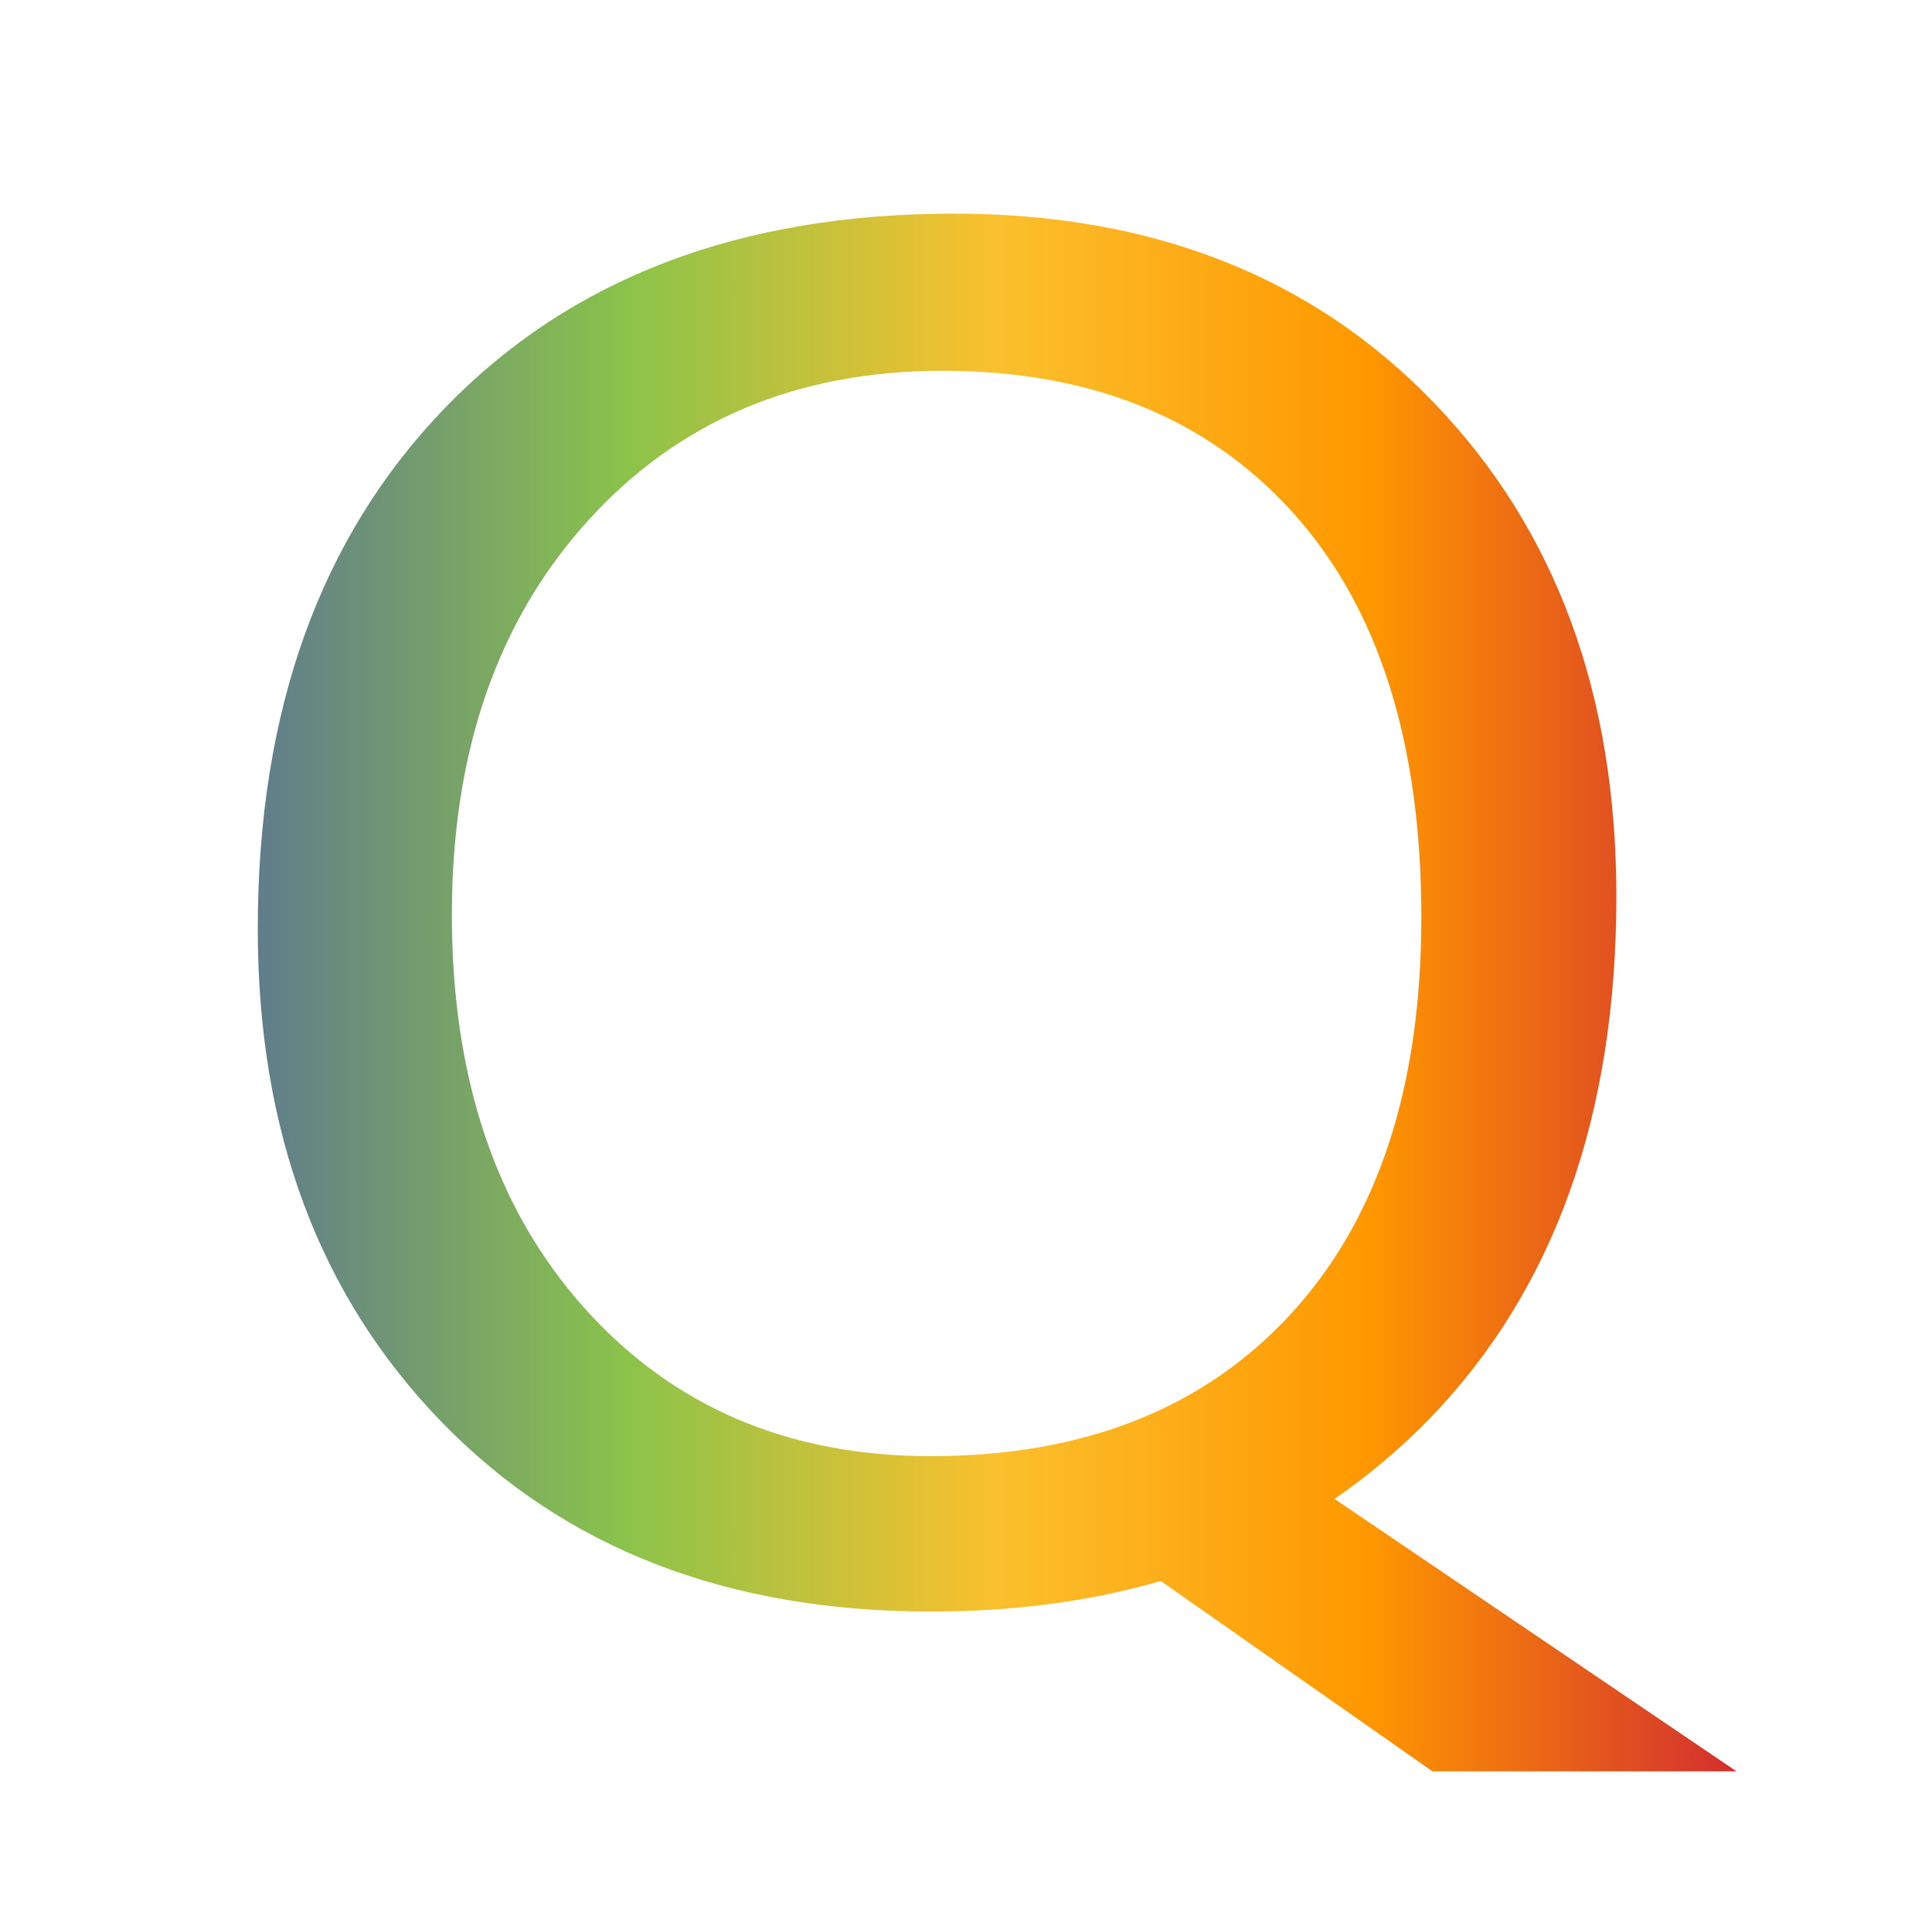 <?xml version="1.0" encoding="UTF-8"?>
<svg id="Layer_1" data-name="Layer 1" xmlns="http://www.w3.org/2000/svg" xmlns:xlink="http://www.w3.org/1999/xlink" viewBox="0 0 434.16 432">
  <defs>
    <style>
      .cls-1 {
        filter: url(#drop-shadow-37);
      }

      .cls-2 {
        fill: url(#linear-gradient);
      }
    </style>
    <filter id="drop-shadow-37" filterUnits="userSpaceOnUse">
      <feOffset dx="7" dy="7"/>
      <feGaussianBlur result="blur" stdDeviation="5"/>
      <feFlood flood-color="#000" flood-opacity=".75"/>
      <feComposite in2="blur" operator="in"/>
      <feComposite in="SourceGraphic"/>
    </filter>
    <linearGradient id="linear-gradient" x1="50.931" y1="216" x2="383.229" y2="216" gradientUnits="userSpaceOnUse">
      <stop offset="0" stop-color="#607d8b"/>
      <stop offset=".25" stop-color="#8bc34a"/>
      <stop offset=".5" stop-color="#fbc02d"/>
      <stop offset=".75" stop-color="#ff9800"/>
      <stop offset="1" stop-color="#d32f2f"/>
    </linearGradient>
  </defs>
  <g class="cls-1">
    <path class="cls-2" d="m50.931,201.678c0-49.047,14.051-88.089,42.16-117.124,28.106-29.036,66.18-43.554,114.227-43.554,44.721,0,80.718,14.193,107.997,42.573,27.275,28.383,40.914,65.331,40.914,110.846,0,49.311-13.986,88.417-41.953,117.321-6.646,6.802-13.779,12.82-21.392,18.049l90.343,61.211h-68.329l-61.06-42.769c-15.784,4.577-33.022,6.867-51.714,6.867-45.691,0-82.315-14.19-109.866-42.573-27.554-28.38-41.33-65.331-41.33-110.846Zm43.614-3.139c0,36.755,9.933,66.214,29.803,88.383,19.866,22.169,45.795,33.254,77.778,33.254,34.336,0,61.3-10.625,80.894-31.881,19.591-21.253,29.388-50.975,29.388-89.168,0-39.238-9.589-69.515-28.765-90.835-19.179-21.317-45.451-31.979-78.817-31.979-32.814,0-59.398,11.25-79.751,33.744-20.353,22.497-30.53,51.99-30.53,88.481Z"/>
  </g>
</svg>